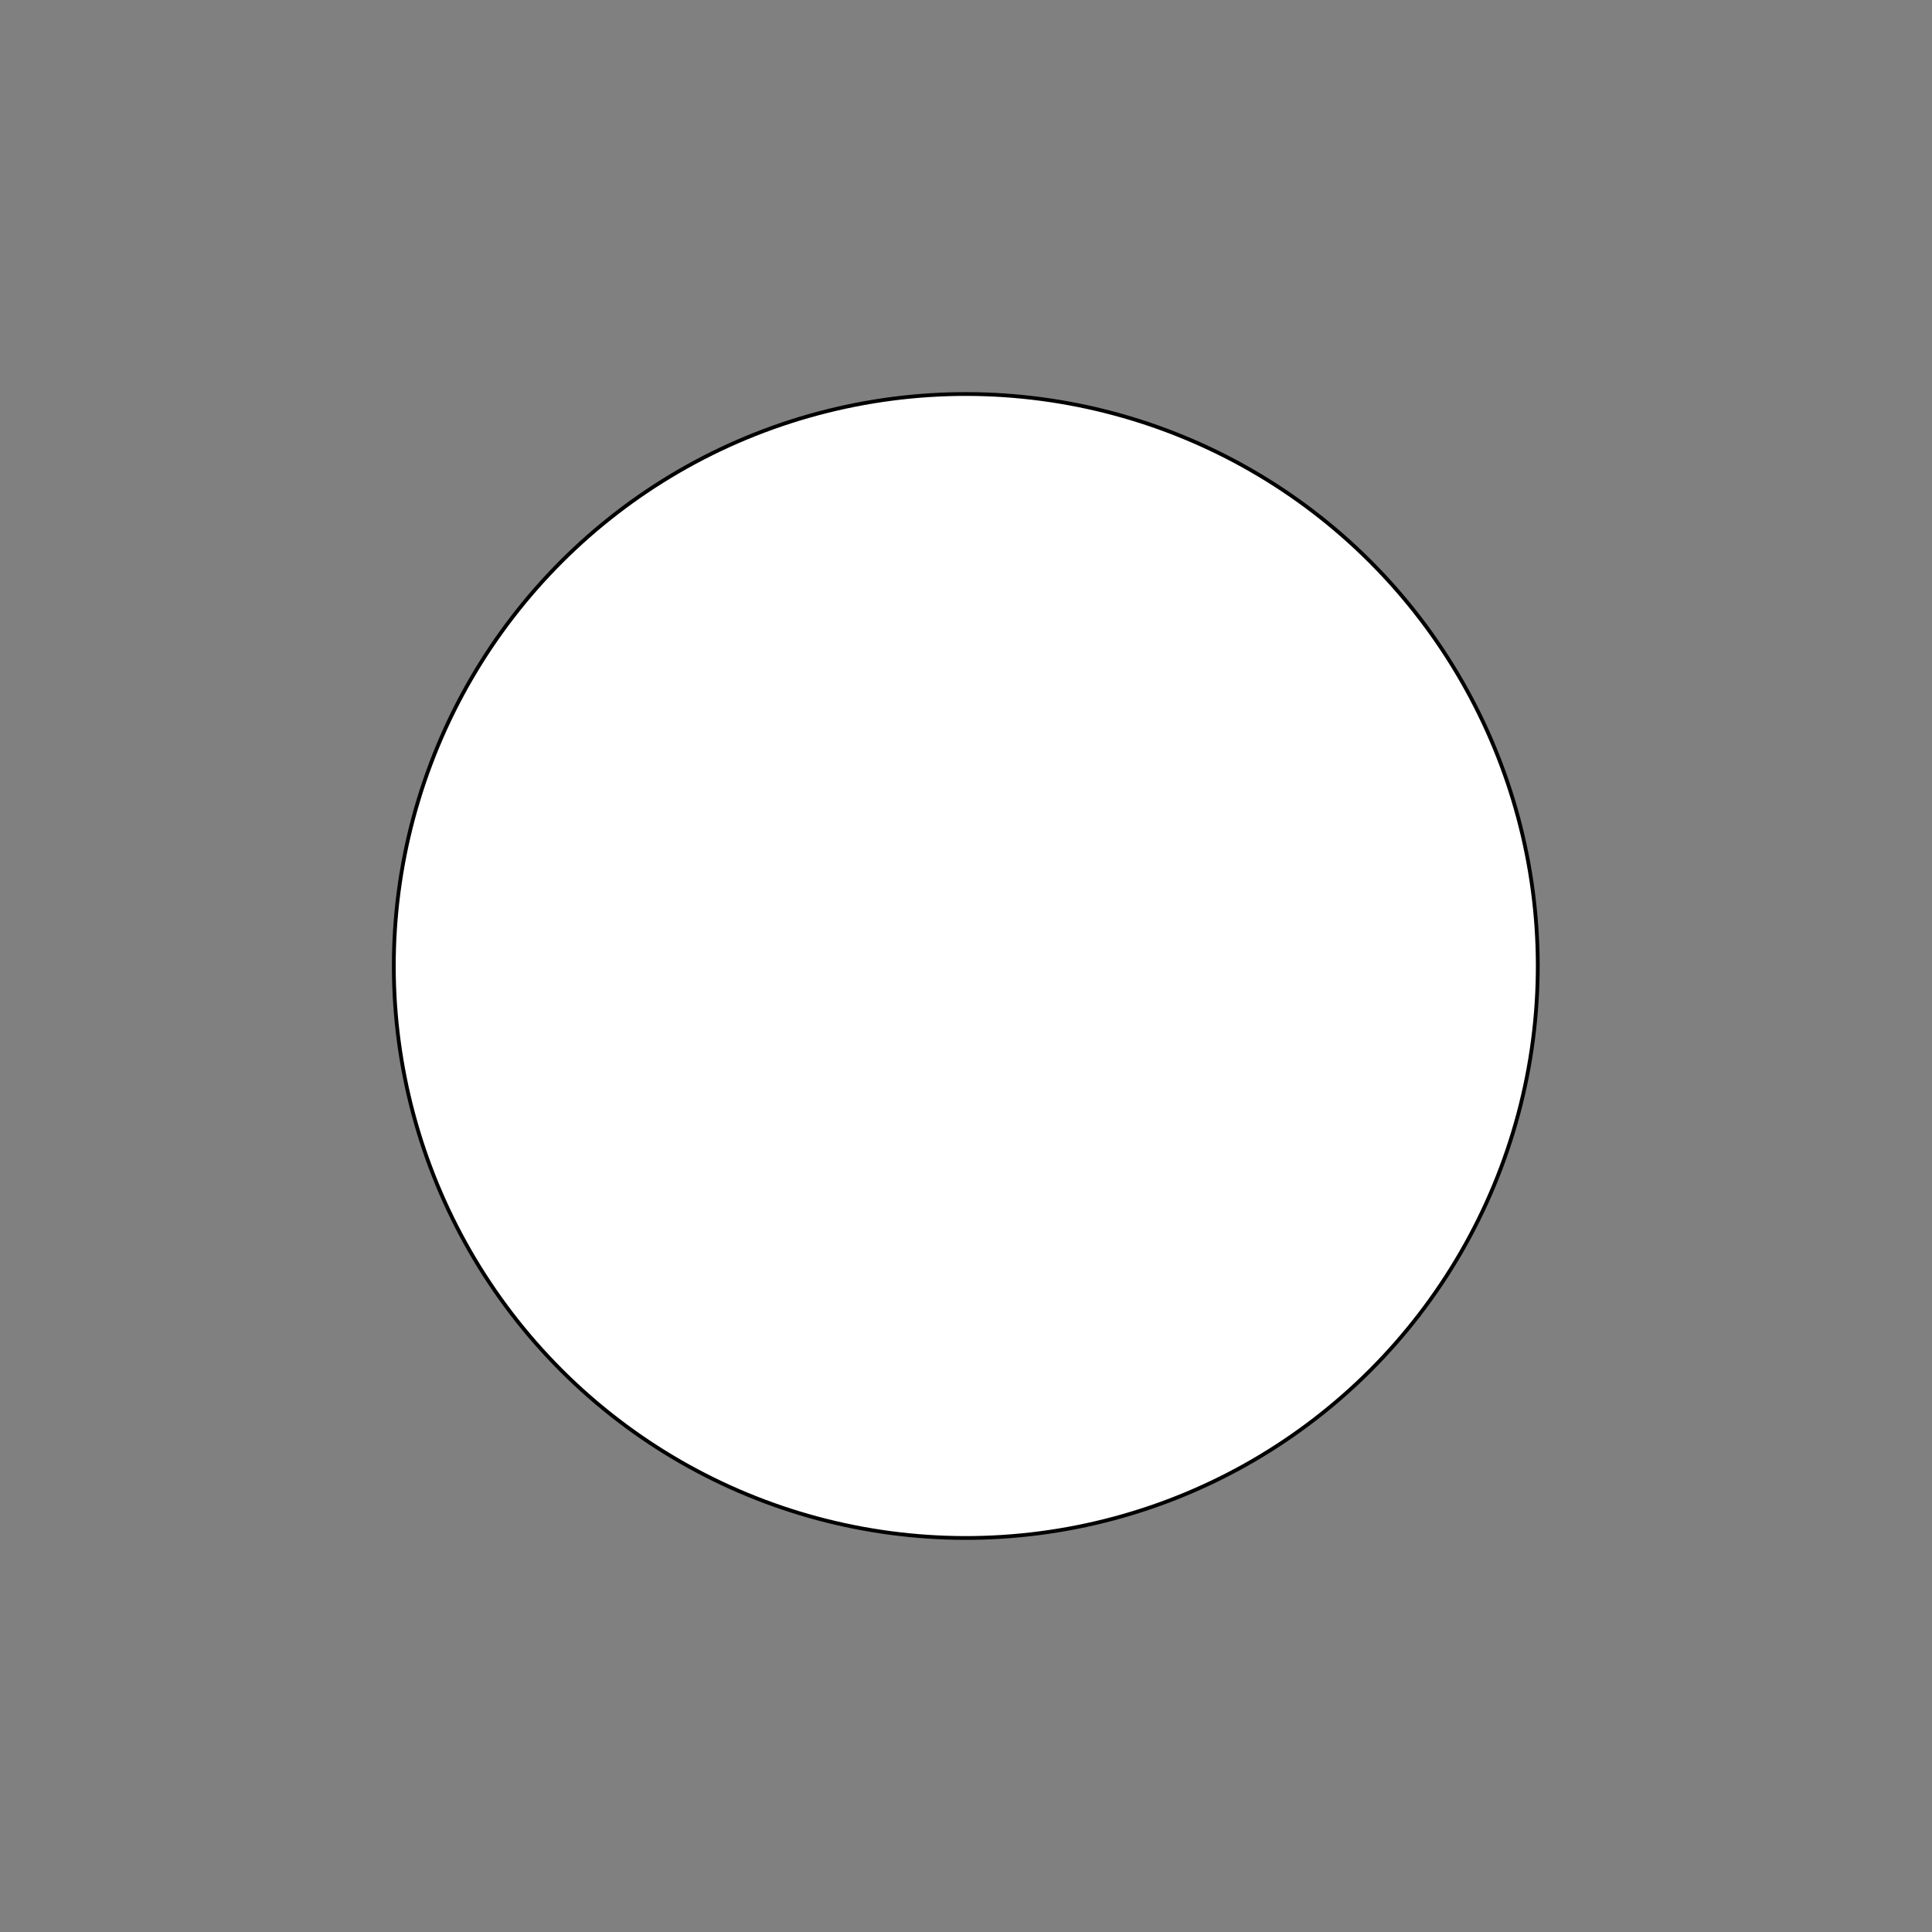 <?xml version="1.0" encoding="utf-8"?>
<!-- Generator: Adobe Illustrator 24.1.3, SVG Export Plug-In . SVG Version: 6.00 Build 0)  -->
<svg version="1.1" xmlns="http://www.w3.org/2000/svg" xmlns:xlink="http://www.w3.org/1999/xlink" x="0px" y="0px"
	 viewBox="0 0 512 512" style="enable-background:new 0 0 512 512;" xml:space="preserve">
<rect x="0" y="0" width="512" height="512" fill="#808080" stroke="none"/>
<style type="text/css">
	.st0{fill:#FFFFFF;stroke:#000000;stroke-miterlimit:10;}
</style>
<g id="icon">
</g>
<g id="Layer_2">
	<g>
		<ellipse transform="matrix(0.707 -0.707 0.707 0.707 -106.039 256)" class="st0" cx="256" cy="256" rx="151.6" ry="151.6"/>
	</g>
</g>
</svg>

